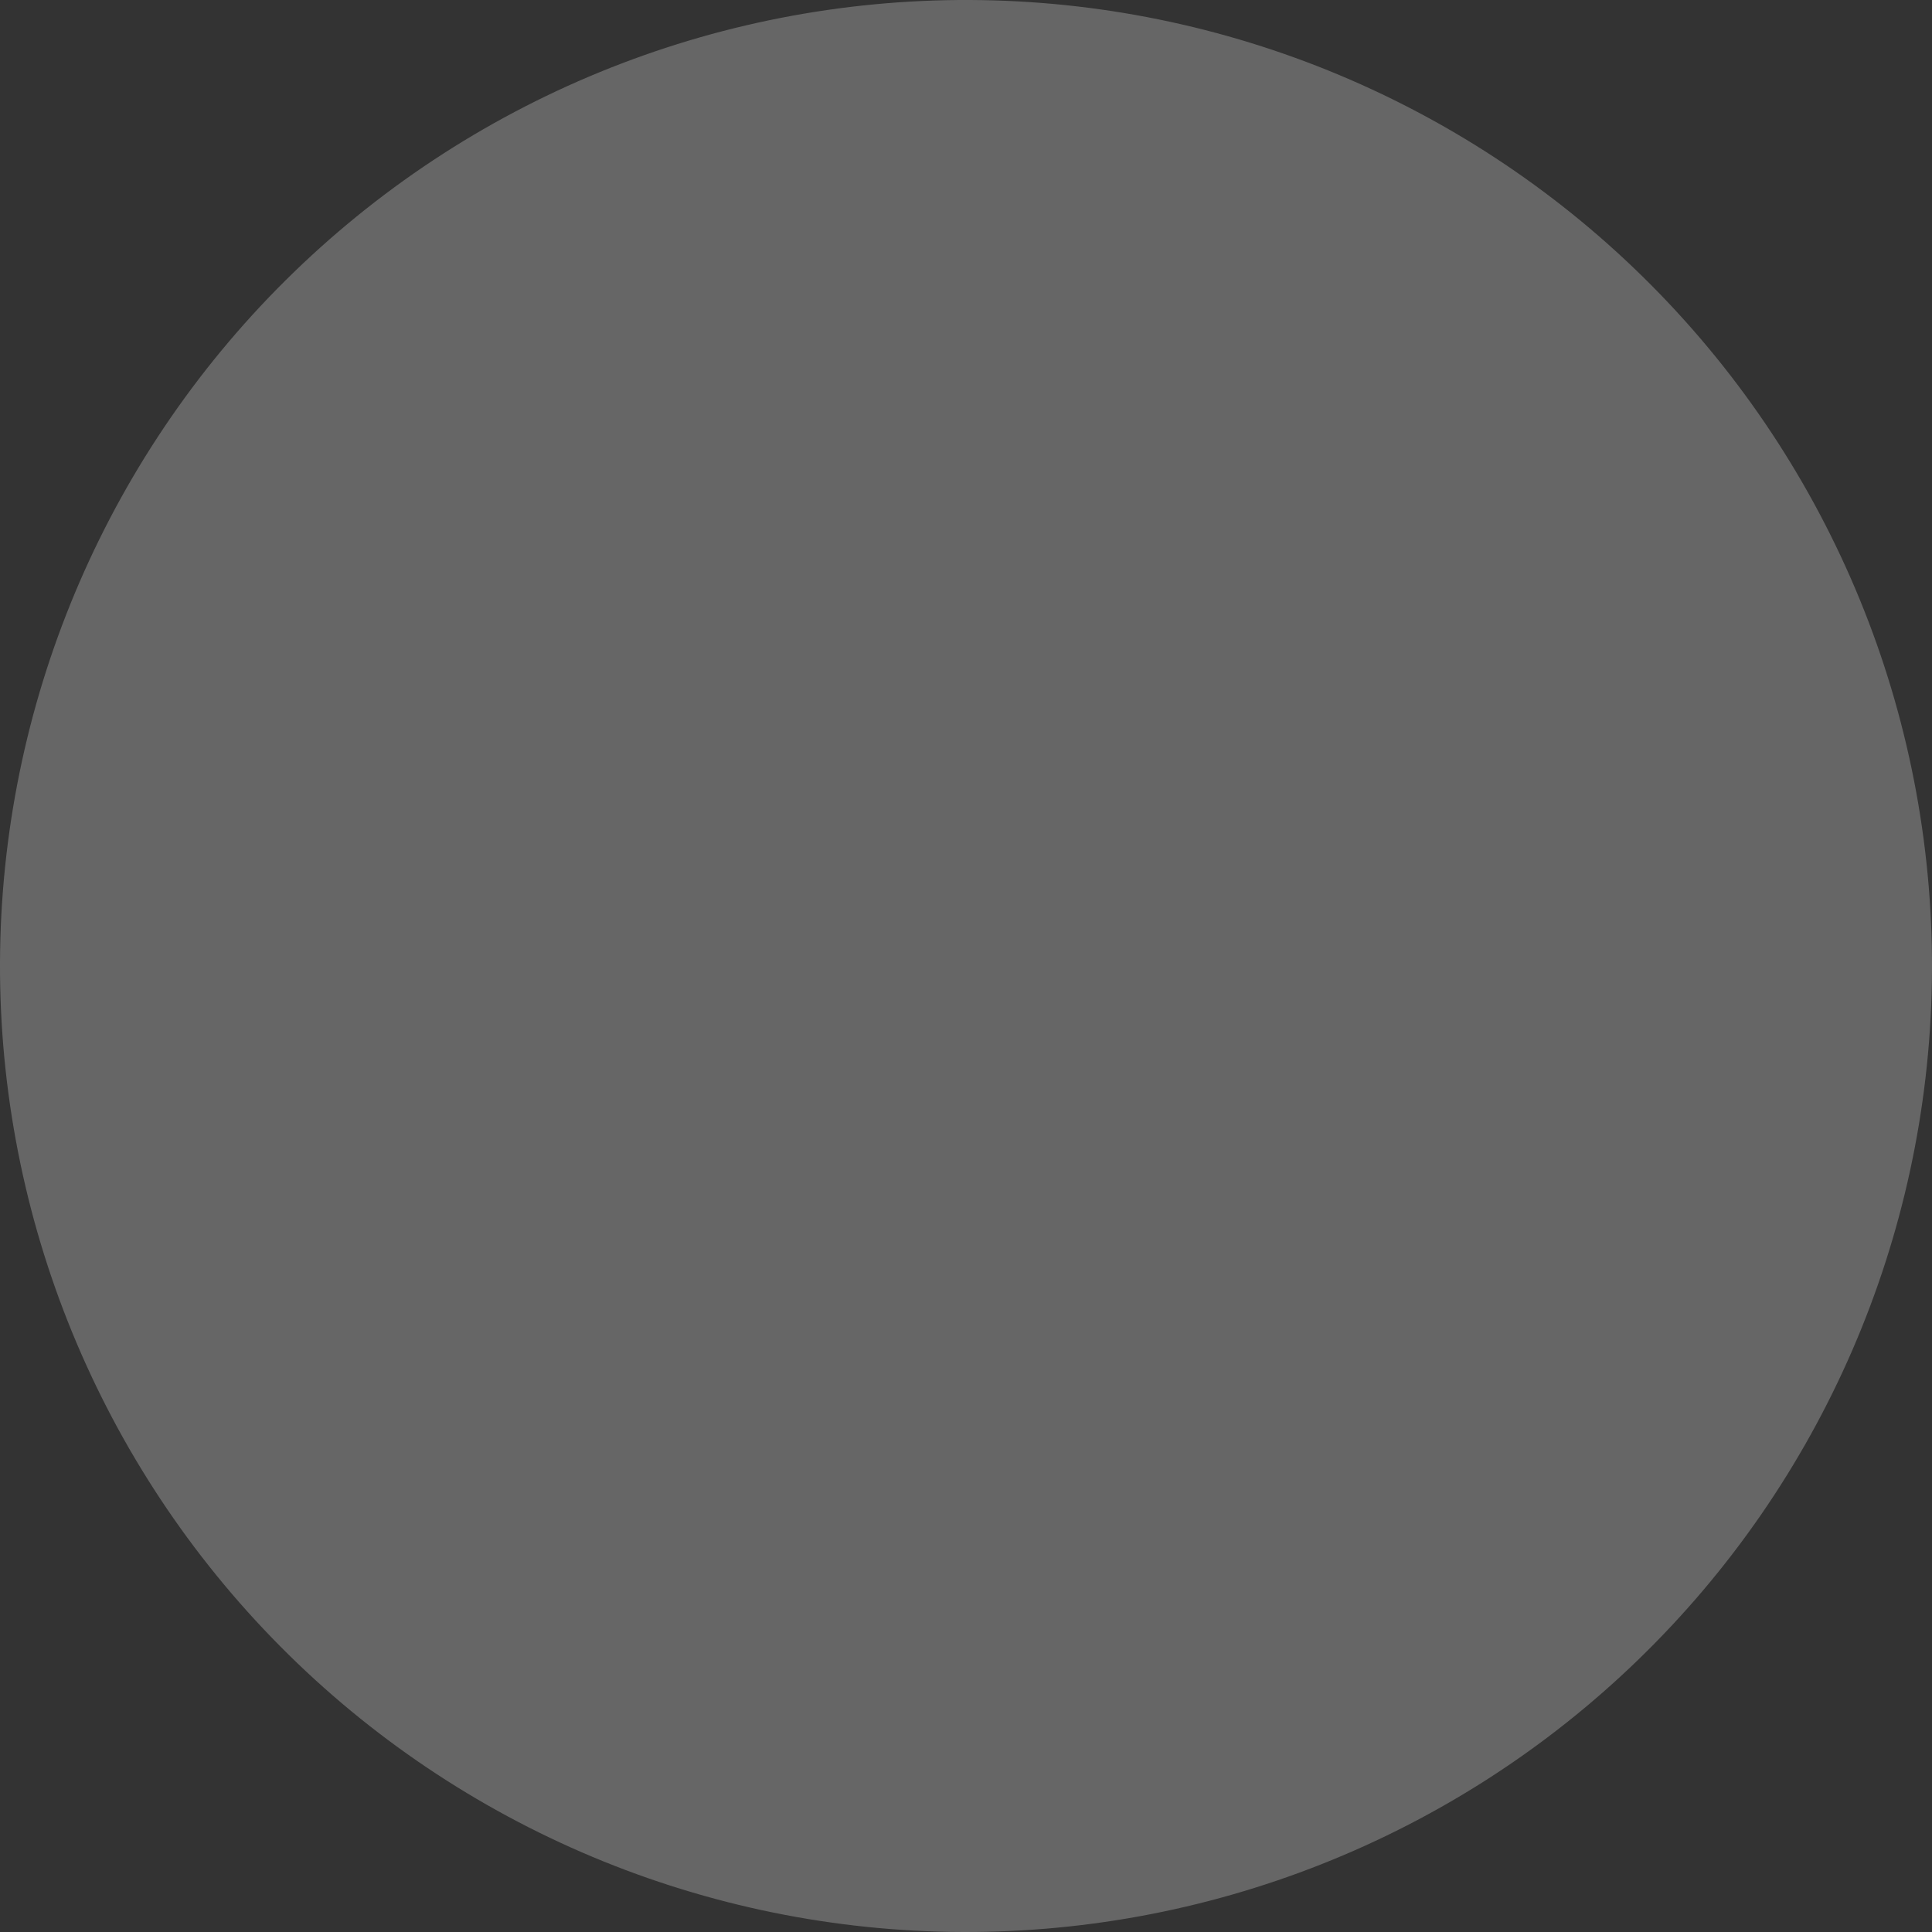 <svg width="32" height="32" viewBox="0 0 32 32" fill="none" xmlns="http://www.w3.org/2000/svg">
<rect x="0" y="0" width="32" height="32" fill="#333333" stroke="none"/>
<path opacity="0.25" d="M15.741 31.998C19.984 32.066 24.081 30.447 27.129 27.495C30.178 24.544 31.929 20.502 31.998 16.259C32.066 12.016 30.447 7.92 27.495 4.871C24.544 1.822 20.502 0.071 16.259 0.002C12.016 -0.067 7.92 1.553 4.871 4.505C1.822 7.456 0.071 11.498 0.002 15.741C-0.067 19.984 1.553 24.08 4.505 27.129C7.456 30.178 11.498 31.929 15.741 31.998Z" fill="white"/>
</svg>
